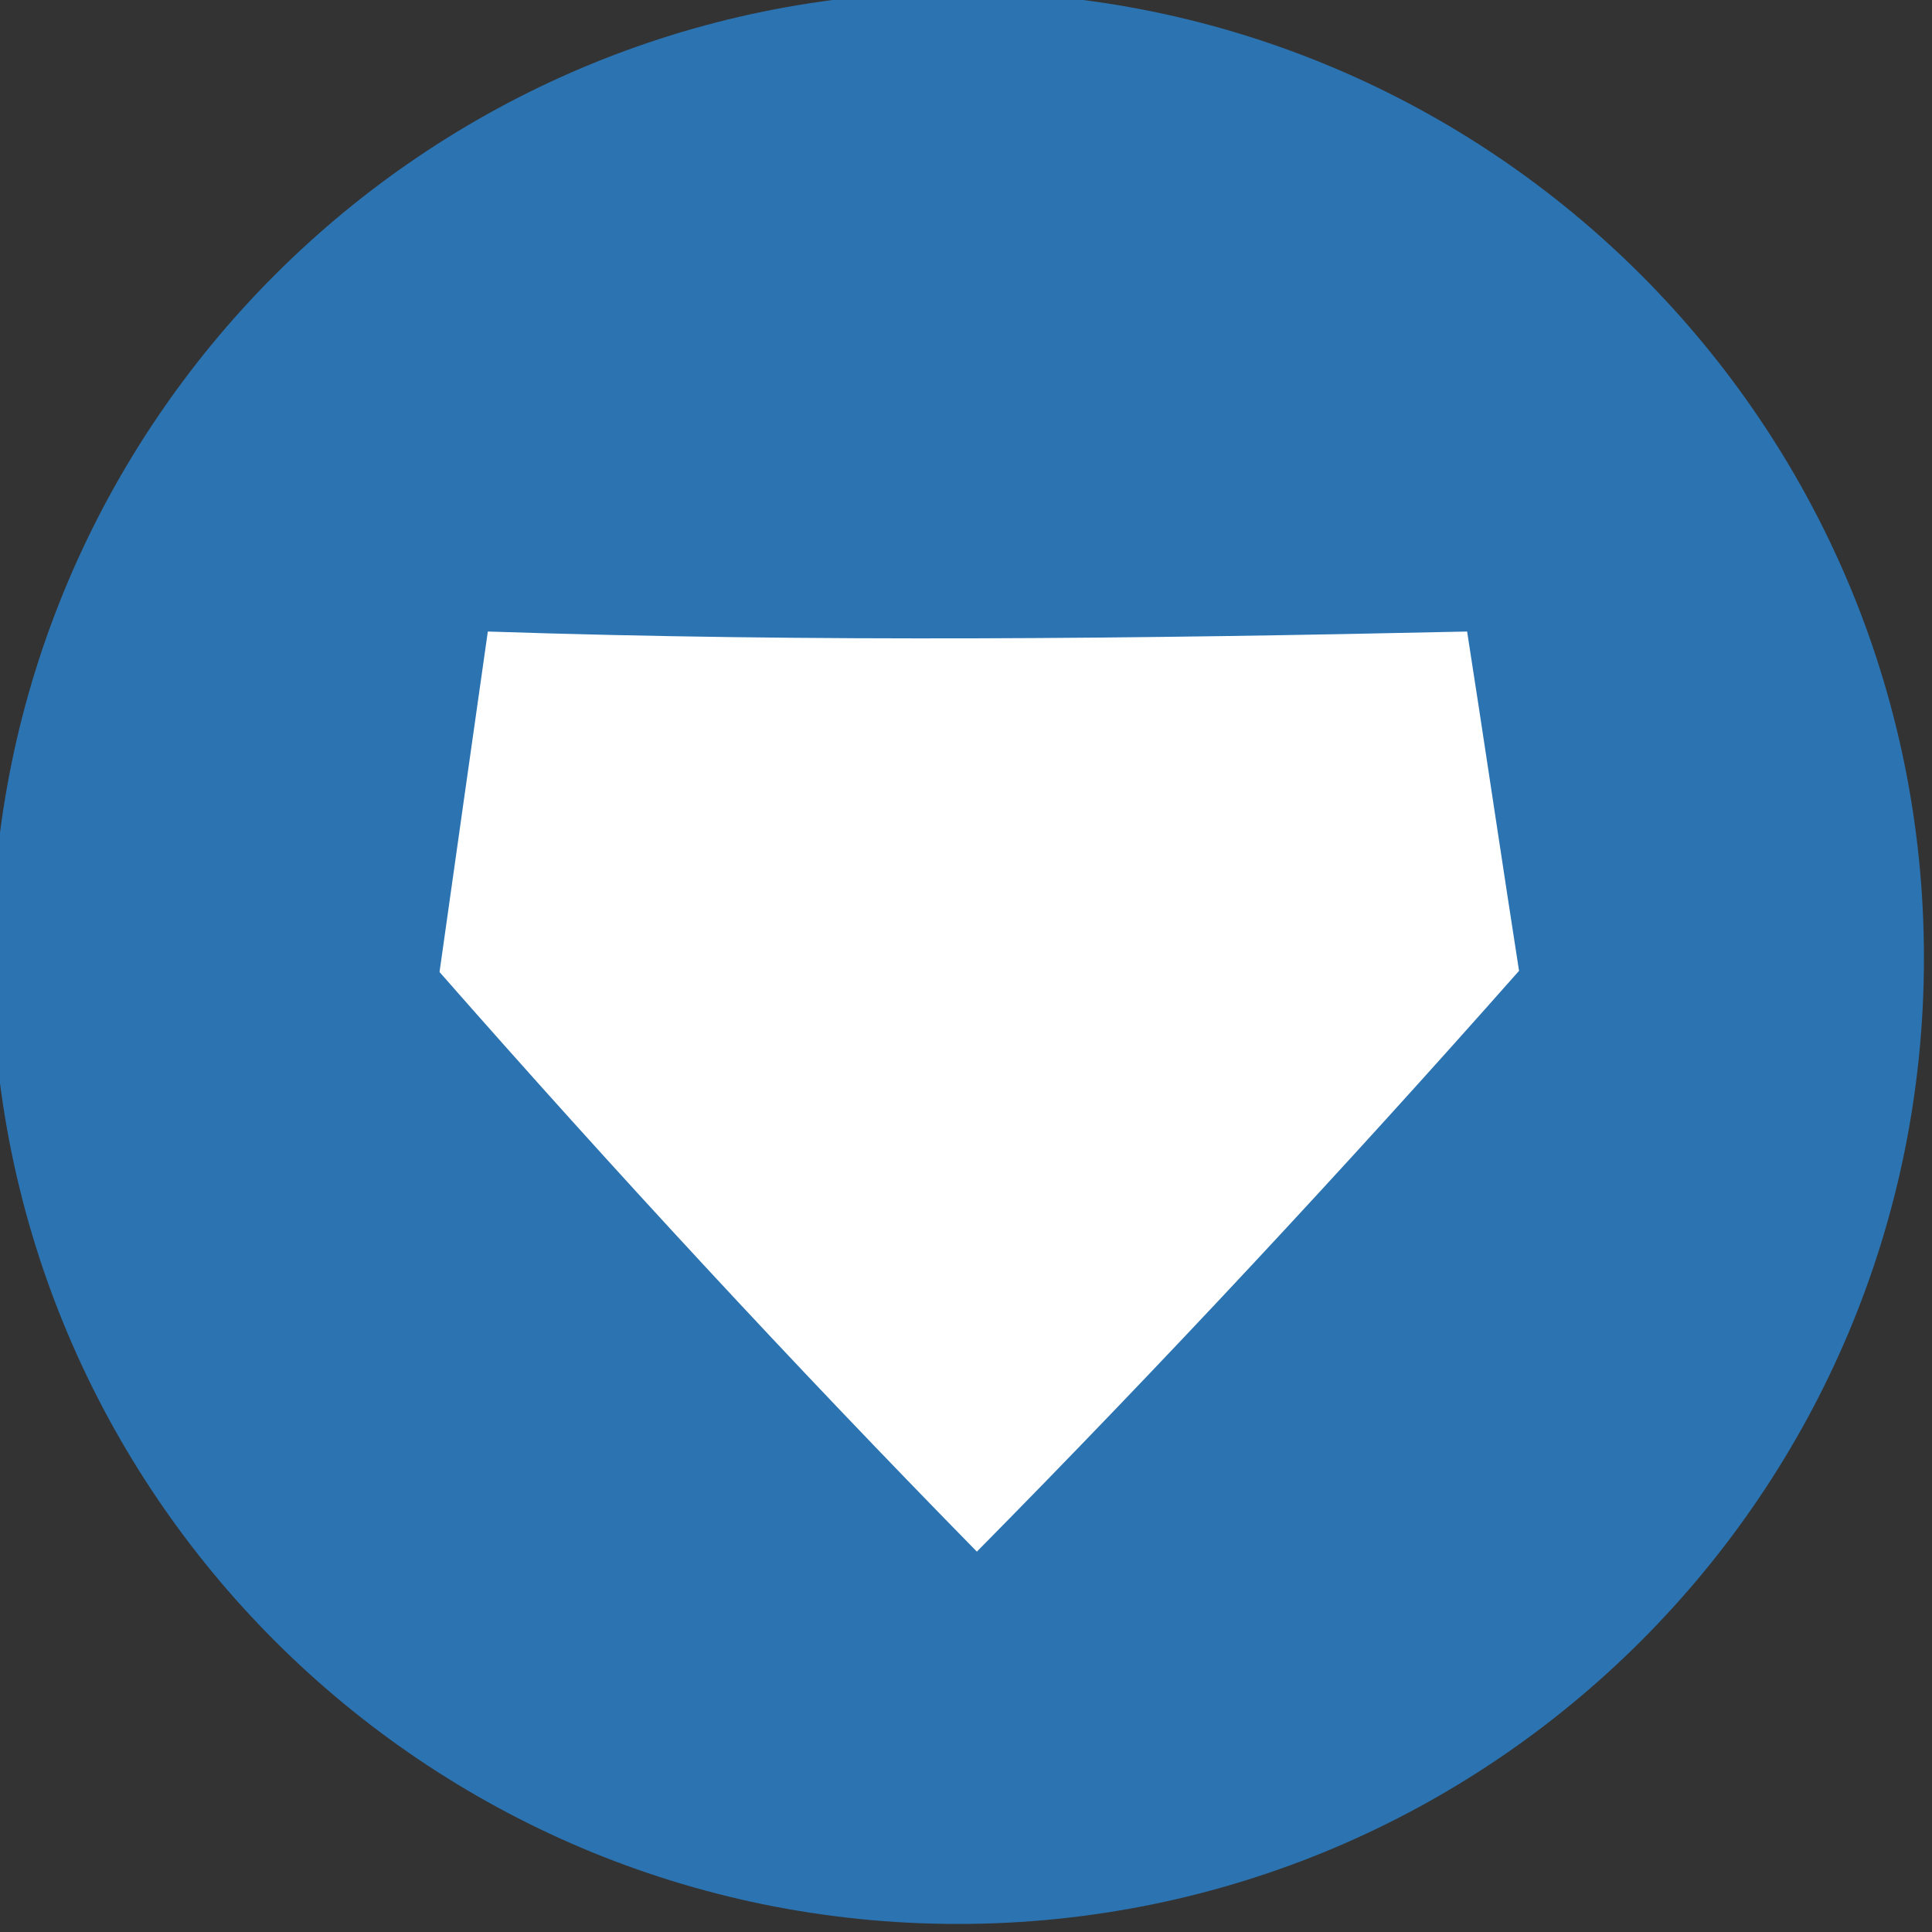 <?xml version="1.0"?>
<svg version="1.1" xmlns="http://www.w3.org/2000/svg" xmlns:xlink="http://www.w3.org/1999/xlink" width="1000" height="1000">
    <rect width="100%" height="100%" fill="#333333" stroke="none"/>
    <desc iVinci="yes" version="4.6" gridStep="20" showGrid="no" snapToGrid="no" codePlatform="0"/>
    <g id="Layer1" name="Layer 1" opacity="1">
        <g id="Shape1">
            <desc shapeID="1" type="0" basicInfo-basicType="0" basicInfo-roundedRectRadius="12" basicInfo-polygonSides="6" basicInfo-starPoints="5" bounding="rect(-500,-500,1000,1000)" text="" font-familyName="" font-pixelSize="20" font-bold="0" font-underline="0" font-alignment="1" strokeStyle="0" markerStart="0" markerEnd="0" shadowEnabled="0" shadowOffsetX="0" shadowOffsetY="2" shadowBlur="4" shadowOpacity="160" blurEnabled="0" blurRadius="4" transform="matrix(1,0,0,1,495.833,495.833)" pers-center="0,0" pers-size="0,0" pers-start="0,0" pers-end="0,0" locked="0" mesh="" flag=""/>
            <path id="shapePath1" d="M995.833,495.833 C995.833,771.976 771.976,995.833 495.833,995.833 C219.691,995.833 -4.167,771.976 -4.167,495.833 C-4.167,219.691 219.691,-4.167 495.833,-4.167 C771.976,-4.167 995.833,219.691 995.833,495.833 Z" style="stroke:#000000;stroke-opacity:1;stroke-width:0;stroke-linejoin:bevel;stroke-miterlimit:2;stroke-linecap:square;fill-rule:evenodd;fill:#2b73b1;fill-opacity:1;"/>
        </g>
        <g id="Shape2">
            <desc shapeID="2" type="0" basicInfo-basicType="0" basicInfo-roundedRectRadius="12" basicInfo-polygonSides="6" basicInfo-starPoints="5" bounding="rect(-279.375,-238.125,558.75,476.25)" text="" font-familyName="" font-pixelSize="20" font-bold="0" font-underline="0" font-alignment="1" strokeStyle="0" markerStart="0" markerEnd="0" shadowEnabled="0" shadowOffsetX="0" shadowOffsetY="2" shadowBlur="4" shadowOpacity="160" blurEnabled="0" blurRadius="4" transform="matrix(1,0,0,1,506.875,565)" pers-center="0,0" pers-size="0,0" pers-start="0,0" pers-end="0,0" locked="0" mesh="" flag=""/>
            <path id="shapePath2" d="M252.5,326.875 C421.25,332.5 590,330.625 759.375,326.875 C766.25,370.625 779.375,458.75 786.25,502.5 C695.625,605 601.875,705.625 505.625,803.125 C410,705.625 317.5,605.625 227.5,503.125 C233.75,458.75 246.25,370.625 252.5,326.875 Z" style="stroke:#000000;stroke-opacity:0.502;stroke-width:0;stroke-linejoin:bevel;stroke-miterlimit:2;stroke-linecap:square;fill-rule:nonzero;fill:#ffffff;fill-opacity:1;"/>
        </g>
    </g>
</svg>
